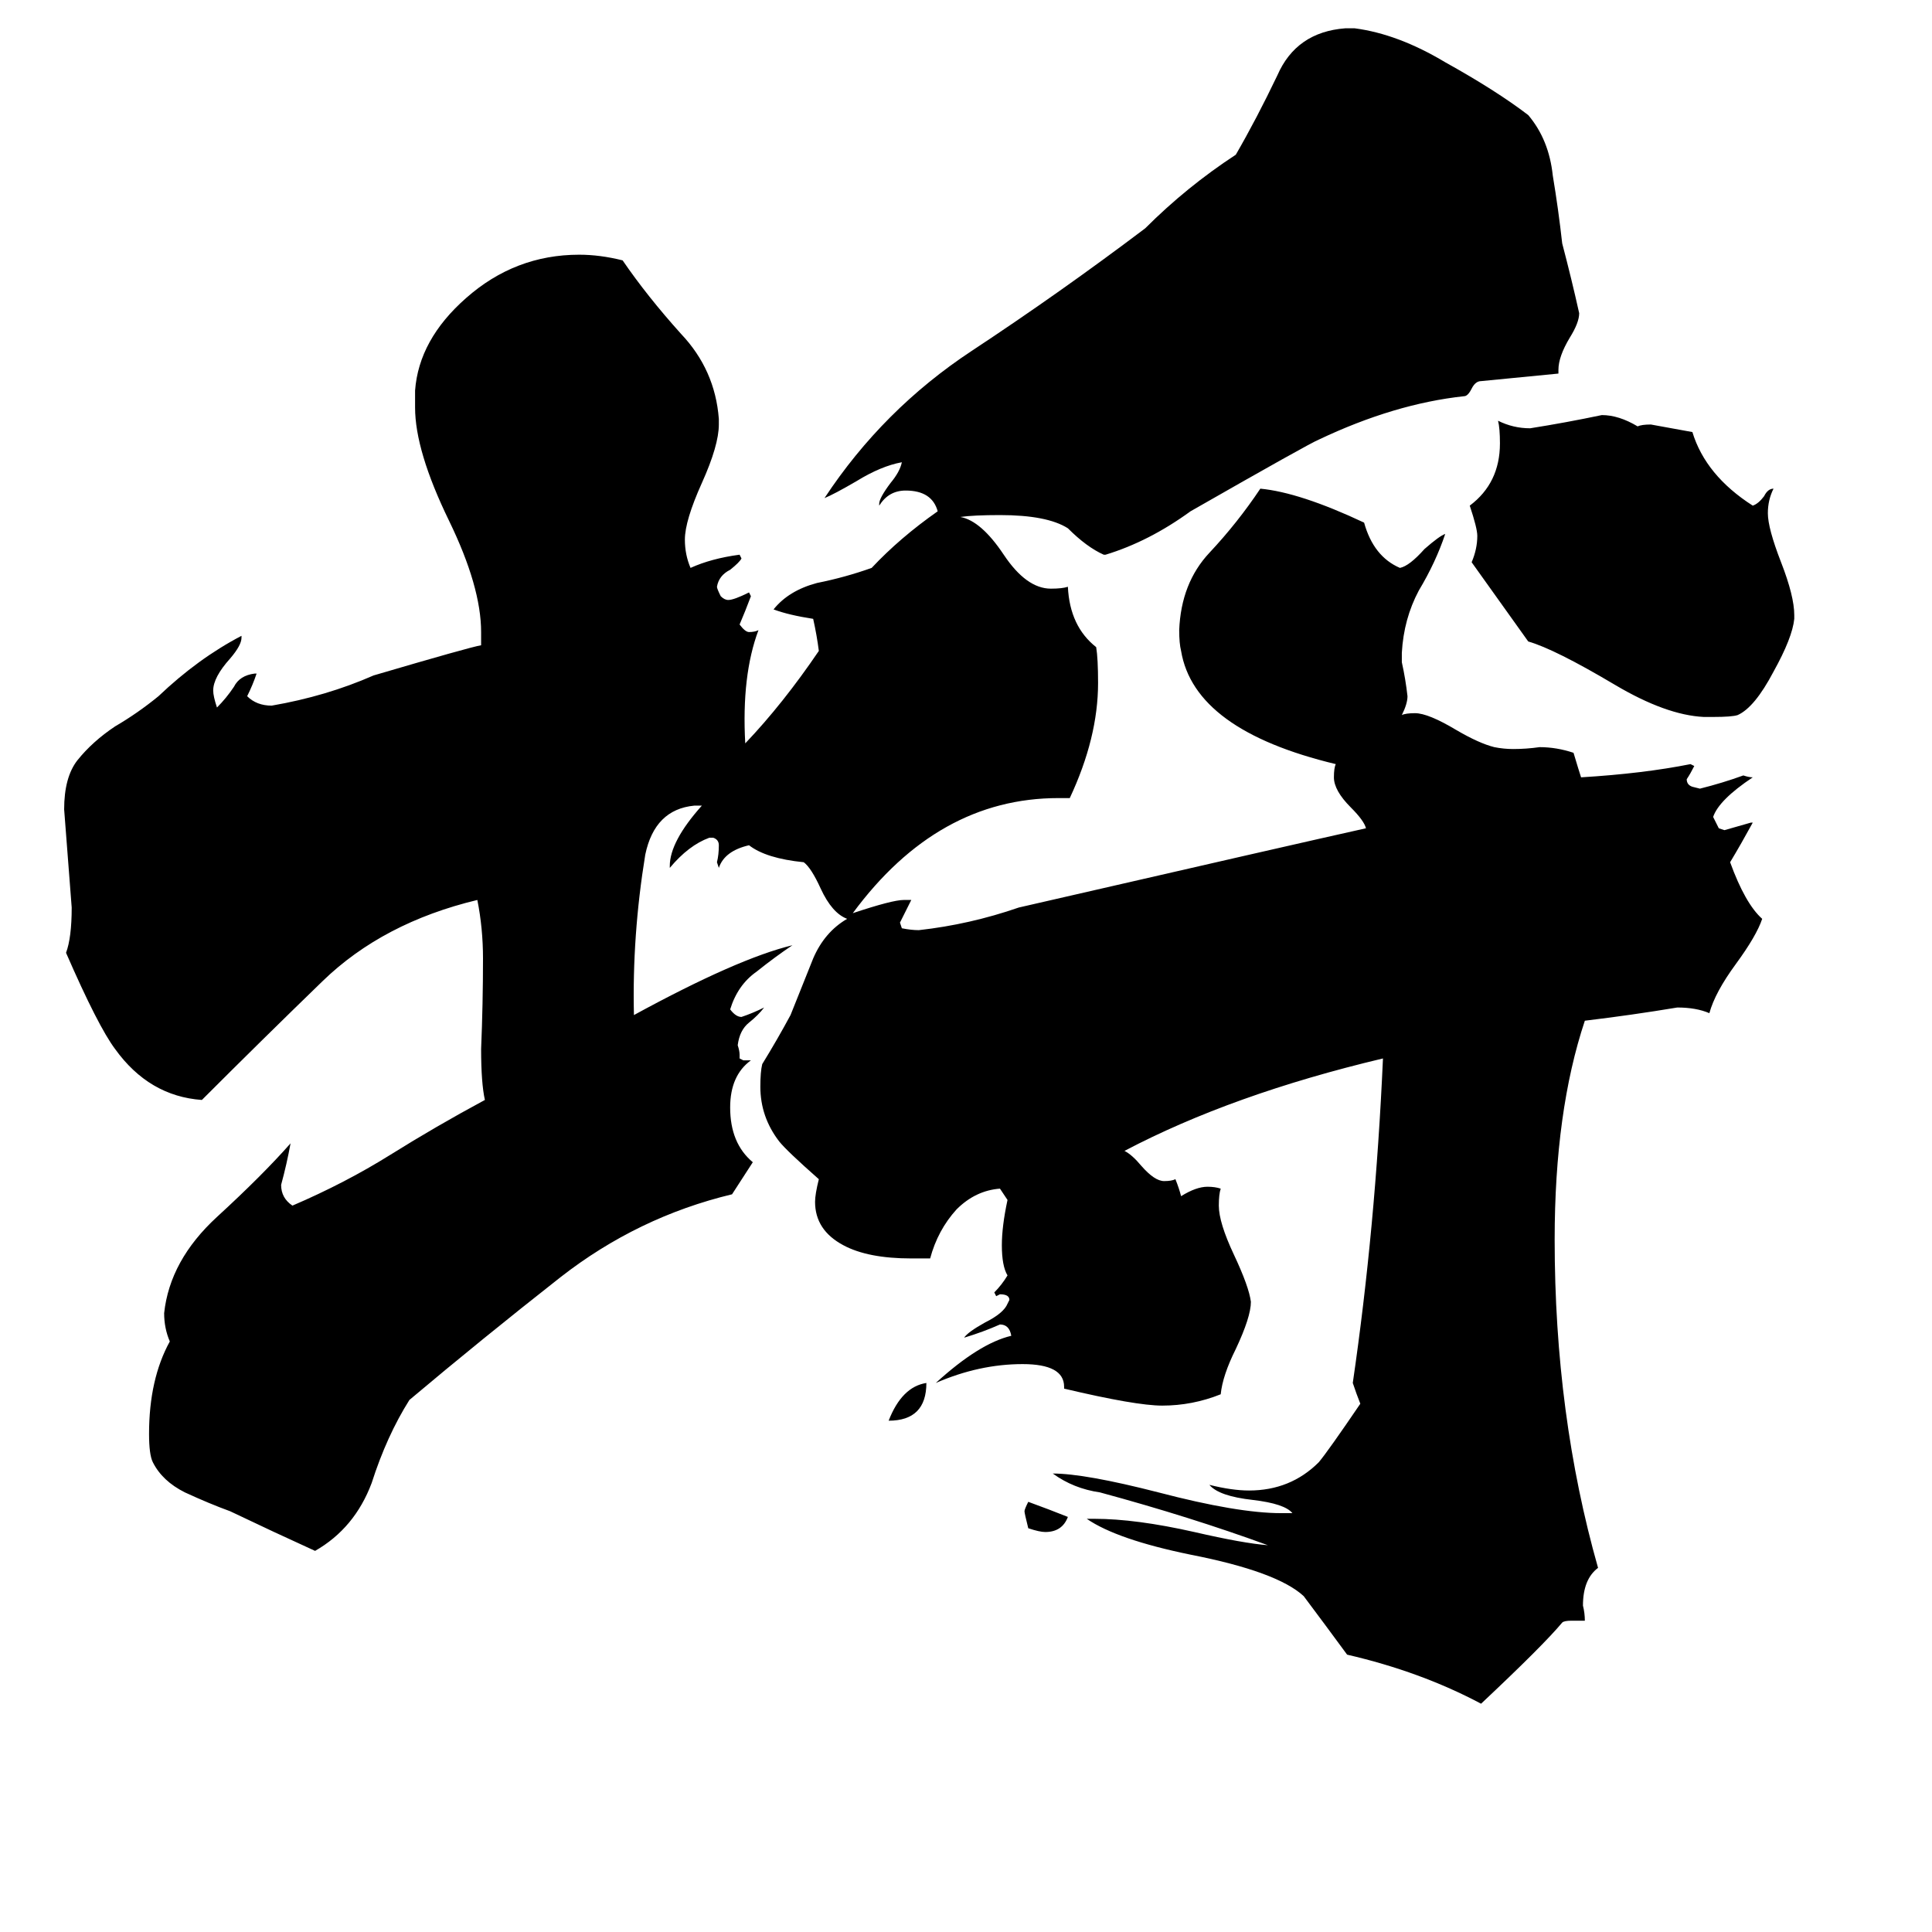 <svg xmlns="http://www.w3.org/2000/svg" viewBox="0 -800 1024 1024">
	<path fill="#000000" d="M491 -67Q491 -47 471 -47Q478 -65 491 -67ZM566 4Q563 12 554 12Q551 12 545 10Q543 2 543 1Q543 0 545 -4Q556 0 566 4ZM908 -420H903Q883 -421 856 -437Q824 -456 810 -460Q795 -481 780 -502Q783 -509 783 -516Q783 -520 779 -532Q795 -544 795 -565Q795 -573 794 -577Q802 -573 811 -573Q830 -576 849 -580Q858 -580 868 -574Q870 -575 875 -575Q886 -573 897 -571Q904 -548 929 -532Q932 -533 935 -537Q937 -541 940 -541Q937 -535 937 -528Q937 -520 944 -502Q951 -484 951 -474V-472Q950 -462 940 -444Q930 -425 921 -421Q918 -420 908 -420ZM840 59H833Q829 59 828 60Q818 72 785 103Q753 86 714 77Q703 62 691 46Q677 33 631 24Q592 16 576 5H580Q602 5 633 12Q659 18 672 19Q631 4 583 -9Q569 -11 558 -19Q575 -19 614 -9Q656 2 679 2H685Q681 -3 664 -5Q646 -7 641 -13Q653 -10 662 -10Q684 -10 699 -25Q704 -31 721 -56Q719 -61 717 -67Q729 -149 733 -239Q653 -220 596 -190Q600 -188 605 -182Q612 -174 617 -174Q621 -174 623 -175Q625 -170 626 -166Q634 -171 640 -171Q644 -171 647 -170Q646 -167 646 -161Q646 -152 654 -135Q662 -118 663 -110Q663 -102 655 -85Q648 -71 647 -61Q632 -55 616 -55Q602 -55 564 -64V-65Q564 -77 542 -77Q519 -77 496 -67Q519 -88 536 -92Q535 -98 530 -98Q521 -94 511 -91Q513 -94 522 -99Q532 -104 534 -109L535 -111Q535 -114 530 -114L528 -113L527 -115Q531 -119 534 -124Q531 -129 531 -140Q531 -150 534 -164Q532 -167 530 -170Q517 -169 507 -159Q497 -148 493 -133H483Q460 -133 447 -140Q432 -148 432 -163Q432 -167 434 -175Q417 -190 413 -195Q403 -208 403 -224Q403 -232 404 -236Q412 -249 419 -262Q425 -277 431 -292Q437 -306 449 -313Q441 -316 435 -329Q430 -340 426 -343Q406 -345 397 -352Q384 -349 381 -340L380 -343Q381 -347 381 -352Q381 -355 378 -356H376Q365 -352 355 -340V-341Q355 -354 372 -373H368Q347 -371 342 -347Q335 -304 336 -262Q391 -292 420 -299Q411 -293 401 -285Q391 -278 387 -265Q390 -261 393 -261Q399 -263 405 -266Q402 -262 397 -258Q392 -254 391 -246Q392 -243 392 -241V-239L394 -238H398Q387 -230 387 -213Q387 -194 399 -184L388 -167Q338 -155 297 -123Q255 -90 217 -58Q205 -39 197 -14Q188 10 167 22Q145 12 122 1Q111 -3 98 -9Q86 -15 81 -25Q79 -29 79 -40Q79 -69 90 -89Q87 -96 87 -104Q90 -132 115 -155Q139 -177 154 -194Q152 -183 149 -172Q149 -165 155 -161Q183 -173 207 -188Q231 -203 257 -217Q255 -226 255 -244Q256 -268 256 -292Q256 -308 253 -323Q203 -311 171 -280Q139 -249 107 -217Q79 -219 61 -244Q52 -256 35 -295Q38 -303 38 -319Q36 -345 34 -371Q34 -388 41 -397Q49 -407 61 -415Q73 -422 84 -431Q105 -451 128 -463V-462Q128 -458 122 -451Q113 -441 113 -434Q113 -431 115 -425Q120 -430 124 -436Q127 -442 135 -443H136Q134 -437 131 -431Q136 -426 144 -426Q173 -431 198 -442Q249 -457 255 -458V-465Q255 -489 238 -524Q220 -561 220 -584V-593Q222 -620 247 -642Q273 -665 307 -665Q318 -665 330 -662Q343 -643 361 -623Q379 -604 381 -578V-575Q381 -564 372 -544Q363 -524 363 -514Q363 -506 366 -499Q377 -504 392 -506L393 -504Q392 -502 387 -498Q381 -495 380 -489Q380 -488 382 -484Q384 -482 386 -482Q389 -482 397 -486L398 -484Q395 -476 392 -469Q395 -465 397 -465Q400 -465 402 -466Q393 -442 395 -406Q415 -427 434 -455Q433 -463 431 -472Q418 -474 410 -477Q418 -487 433 -491Q448 -494 462 -499Q477 -515 497 -529Q494 -540 480 -540Q471 -540 466 -532V-533Q466 -536 472 -544Q477 -550 478 -555Q467 -553 454 -545Q442 -538 437 -536Q468 -583 515 -614Q562 -645 607 -679Q629 -701 655 -718Q666 -737 677 -760Q687 -783 713 -785H718Q741 -782 766 -767Q793 -752 810 -739Q821 -726 823 -707Q826 -689 828 -671Q833 -652 837 -634Q837 -629 832 -621Q826 -611 826 -604V-602Q806 -600 785 -598Q782 -598 780 -594Q778 -590 776 -590Q739 -586 699 -567Q694 -565 631 -529Q609 -513 586 -506H585Q576 -510 566 -520Q555 -527 530 -527Q516 -527 509 -526Q520 -524 532 -506Q544 -488 557 -488Q563 -488 566 -489Q567 -468 581 -457Q582 -451 582 -438Q582 -409 567 -377H561Q497 -377 452 -316Q473 -323 479 -323H483Q480 -317 477 -311L478 -308Q483 -307 487 -307Q514 -310 540 -319Q688 -353 724 -361Q723 -365 716 -372Q707 -381 707 -388Q707 -393 708 -395Q633 -413 626 -455Q625 -459 625 -466Q626 -491 641 -507Q656 -523 668 -541Q689 -539 723 -523Q728 -505 742 -499Q747 -500 755 -509Q763 -516 766 -517Q761 -502 752 -487Q744 -472 743 -454V-449Q745 -440 746 -431Q746 -427 743 -421Q745 -422 750 -422Q757 -422 772 -413Q784 -406 792 -404Q797 -403 802 -403Q809 -403 816 -404Q825 -404 834 -401Q837 -391 838 -388Q871 -390 896 -395L898 -394Q896 -390 894 -387Q894 -384 897 -383L901 -382Q913 -385 924 -389Q927 -388 929 -388Q911 -376 908 -367L911 -361L914 -360Q921 -362 928 -364H929Q923 -353 917 -343Q925 -321 934 -313Q931 -304 920 -289Q909 -274 906 -263Q899 -266 889 -266Q865 -262 840 -259Q824 -211 824 -143Q824 -50 847 31Q839 37 839 51Q840 55 840 59Z"/>
</svg>